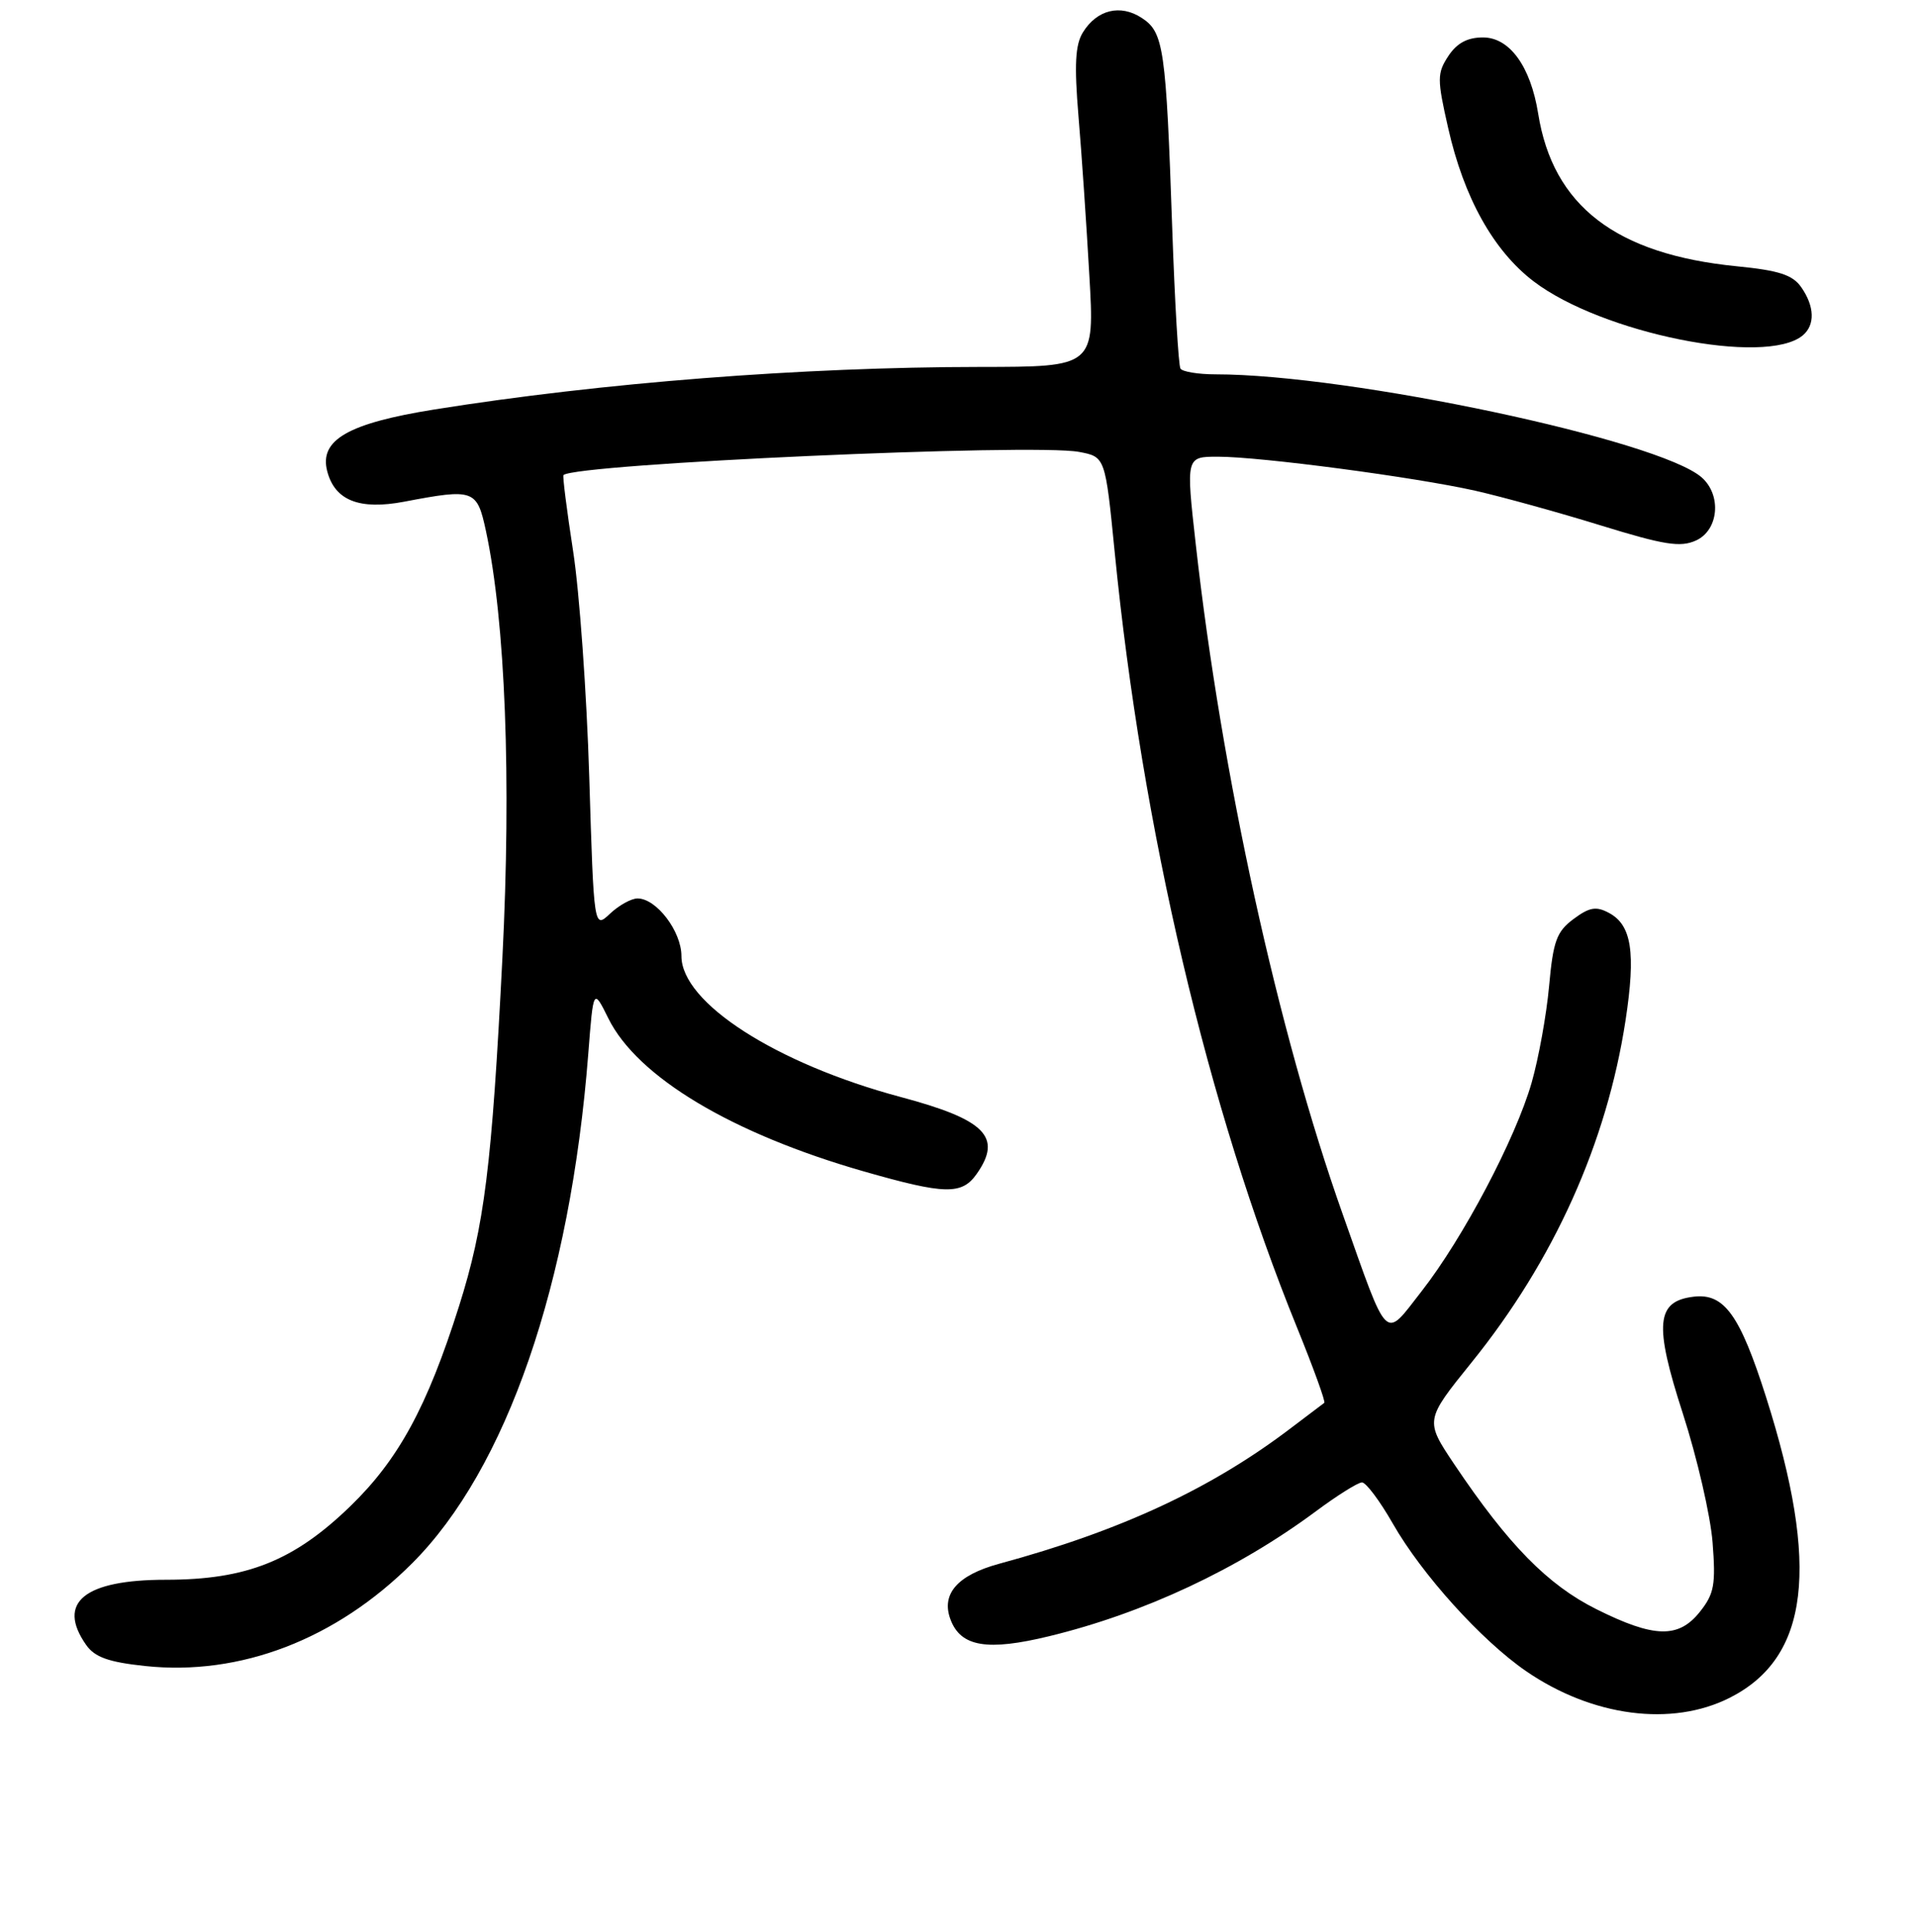 <?xml version="1.0" encoding="UTF-8" standalone="no"?>
<!DOCTYPE svg PUBLIC "-//W3C//DTD SVG 1.1//EN" "http://www.w3.org/Graphics/SVG/1.1/DTD/svg11.dtd" >
<svg xmlns="http://www.w3.org/2000/svg" xmlns:xlink="http://www.w3.org/1999/xlink" version="1.1" viewBox="0 0 256 258">
 <g >
 <path fill="currentColor"
d=" M 231.02 226.75 C 241.60 221.38 243.06 209.29 235.84 186.59 C 232.35 175.63 230.26 172.72 226.21 173.19 C 221.15 173.78 220.86 176.84 224.73 188.80 C 226.63 194.68 228.42 202.43 228.70 206.00 C 229.14 211.63 228.92 212.87 227.03 215.25 C 224.17 218.87 220.91 218.79 213.18 214.93 C 206.69 211.69 201.43 206.33 194.23 195.61 C 190.28 189.71 190.28 189.71 196.52 181.97 C 207.51 168.36 214.57 152.67 217.08 136.28 C 218.46 127.22 217.90 123.55 214.86 121.93 C 213.15 121.01 212.25 121.17 210.13 122.75 C 207.87 124.43 207.41 125.70 206.87 131.70 C 206.52 135.55 205.47 141.35 204.54 144.60 C 202.39 152.09 195.38 165.38 189.84 172.47 C 184.78 178.95 185.50 179.66 179.29 162.13 C 170.64 137.70 163.14 103.50 159.69 72.75 C 158.37 61.00 158.37 61.00 162.64 61.00 C 168.31 61.00 188.88 63.72 197.00 65.54 C 200.57 66.35 208.11 68.43 213.74 70.17 C 222.26 72.80 224.40 73.14 226.49 72.19 C 229.52 70.81 229.94 66.14 227.25 63.77 C 221.57 58.77 180.24 50.00 162.34 50.00 C 160.02 50.00 157.90 49.65 157.64 49.23 C 157.38 48.80 156.88 40.37 156.54 30.48 C 155.71 6.41 155.41 4.31 152.48 2.40 C 149.62 0.52 146.48 1.29 144.61 4.33 C 143.59 5.98 143.45 8.66 144.02 15.50 C 144.44 20.45 145.09 30.01 145.47 36.75 C 146.18 49.00 146.18 49.00 130.84 49.01 C 107.12 49.03 80.42 51.11 58.02 54.69 C 46.47 56.54 42.60 58.77 43.70 62.95 C 44.72 66.85 47.99 68.14 53.97 67.01 C 63.32 65.23 63.70 65.37 64.90 70.95 C 67.49 83.07 68.30 104.03 67.09 127.97 C 65.68 155.81 64.70 163.69 61.30 174.46 C 57.05 187.90 53.22 194.95 46.76 201.20 C 39.24 208.48 32.92 211.00 22.18 211.00 C 11.26 211.00 7.53 214.03 11.50 219.70 C 12.65 221.34 14.48 222.00 19.36 222.52 C 32.08 223.88 44.88 218.96 55.04 208.80 C 67.63 196.21 76.16 171.52 78.56 140.74 C 79.24 131.98 79.24 131.98 81.24 136.02 C 85.11 143.85 97.73 151.41 115.36 156.46 C 126.22 159.57 128.45 159.62 130.44 156.78 C 133.89 151.86 131.59 149.54 120.27 146.52 C 103.65 142.07 91.00 133.94 91.00 127.70 C 91.00 124.39 87.66 120.00 85.14 120.00 C 84.31 120.00 82.66 120.91 81.47 122.03 C 79.31 124.06 79.31 124.06 78.69 103.78 C 78.35 92.63 77.38 79.04 76.53 73.58 C 75.69 68.13 75.11 63.57 75.25 63.45 C 77.02 61.94 137.93 59.20 144.10 60.36 C 147.60 61.02 147.60 61.02 148.86 73.76 C 152.51 110.71 161.28 148.01 173.21 177.32 C 175.40 182.71 177.04 187.24 176.85 187.37 C 176.66 187.51 174.70 188.99 172.50 190.66 C 161.80 198.82 149.71 204.45 133.41 208.87 C 127.84 210.39 125.64 212.92 126.94 216.33 C 128.31 219.96 131.85 220.55 140.11 218.54 C 152.76 215.47 165.30 209.59 175.71 201.87 C 178.57 199.74 181.35 198.00 181.88 198.00 C 182.42 198.00 184.27 200.47 186.00 203.50 C 189.89 210.31 197.84 219.11 203.80 223.21 C 212.65 229.29 223.27 230.68 231.02 226.75 Z  M 240.74 44.80 C 242.41 43.41 242.33 40.92 240.54 38.36 C 239.39 36.71 237.55 36.12 231.97 35.57 C 215.79 33.97 207.38 27.51 205.41 15.17 C 204.40 8.87 201.60 5.00 198.04 5.00 C 195.95 5.00 194.55 5.76 193.41 7.49 C 191.91 9.79 191.90 10.54 193.39 17.10 C 195.49 26.40 199.43 33.47 204.79 37.57 C 213.91 44.53 235.77 48.92 240.74 44.80 Z "/>
</g>
</svg>